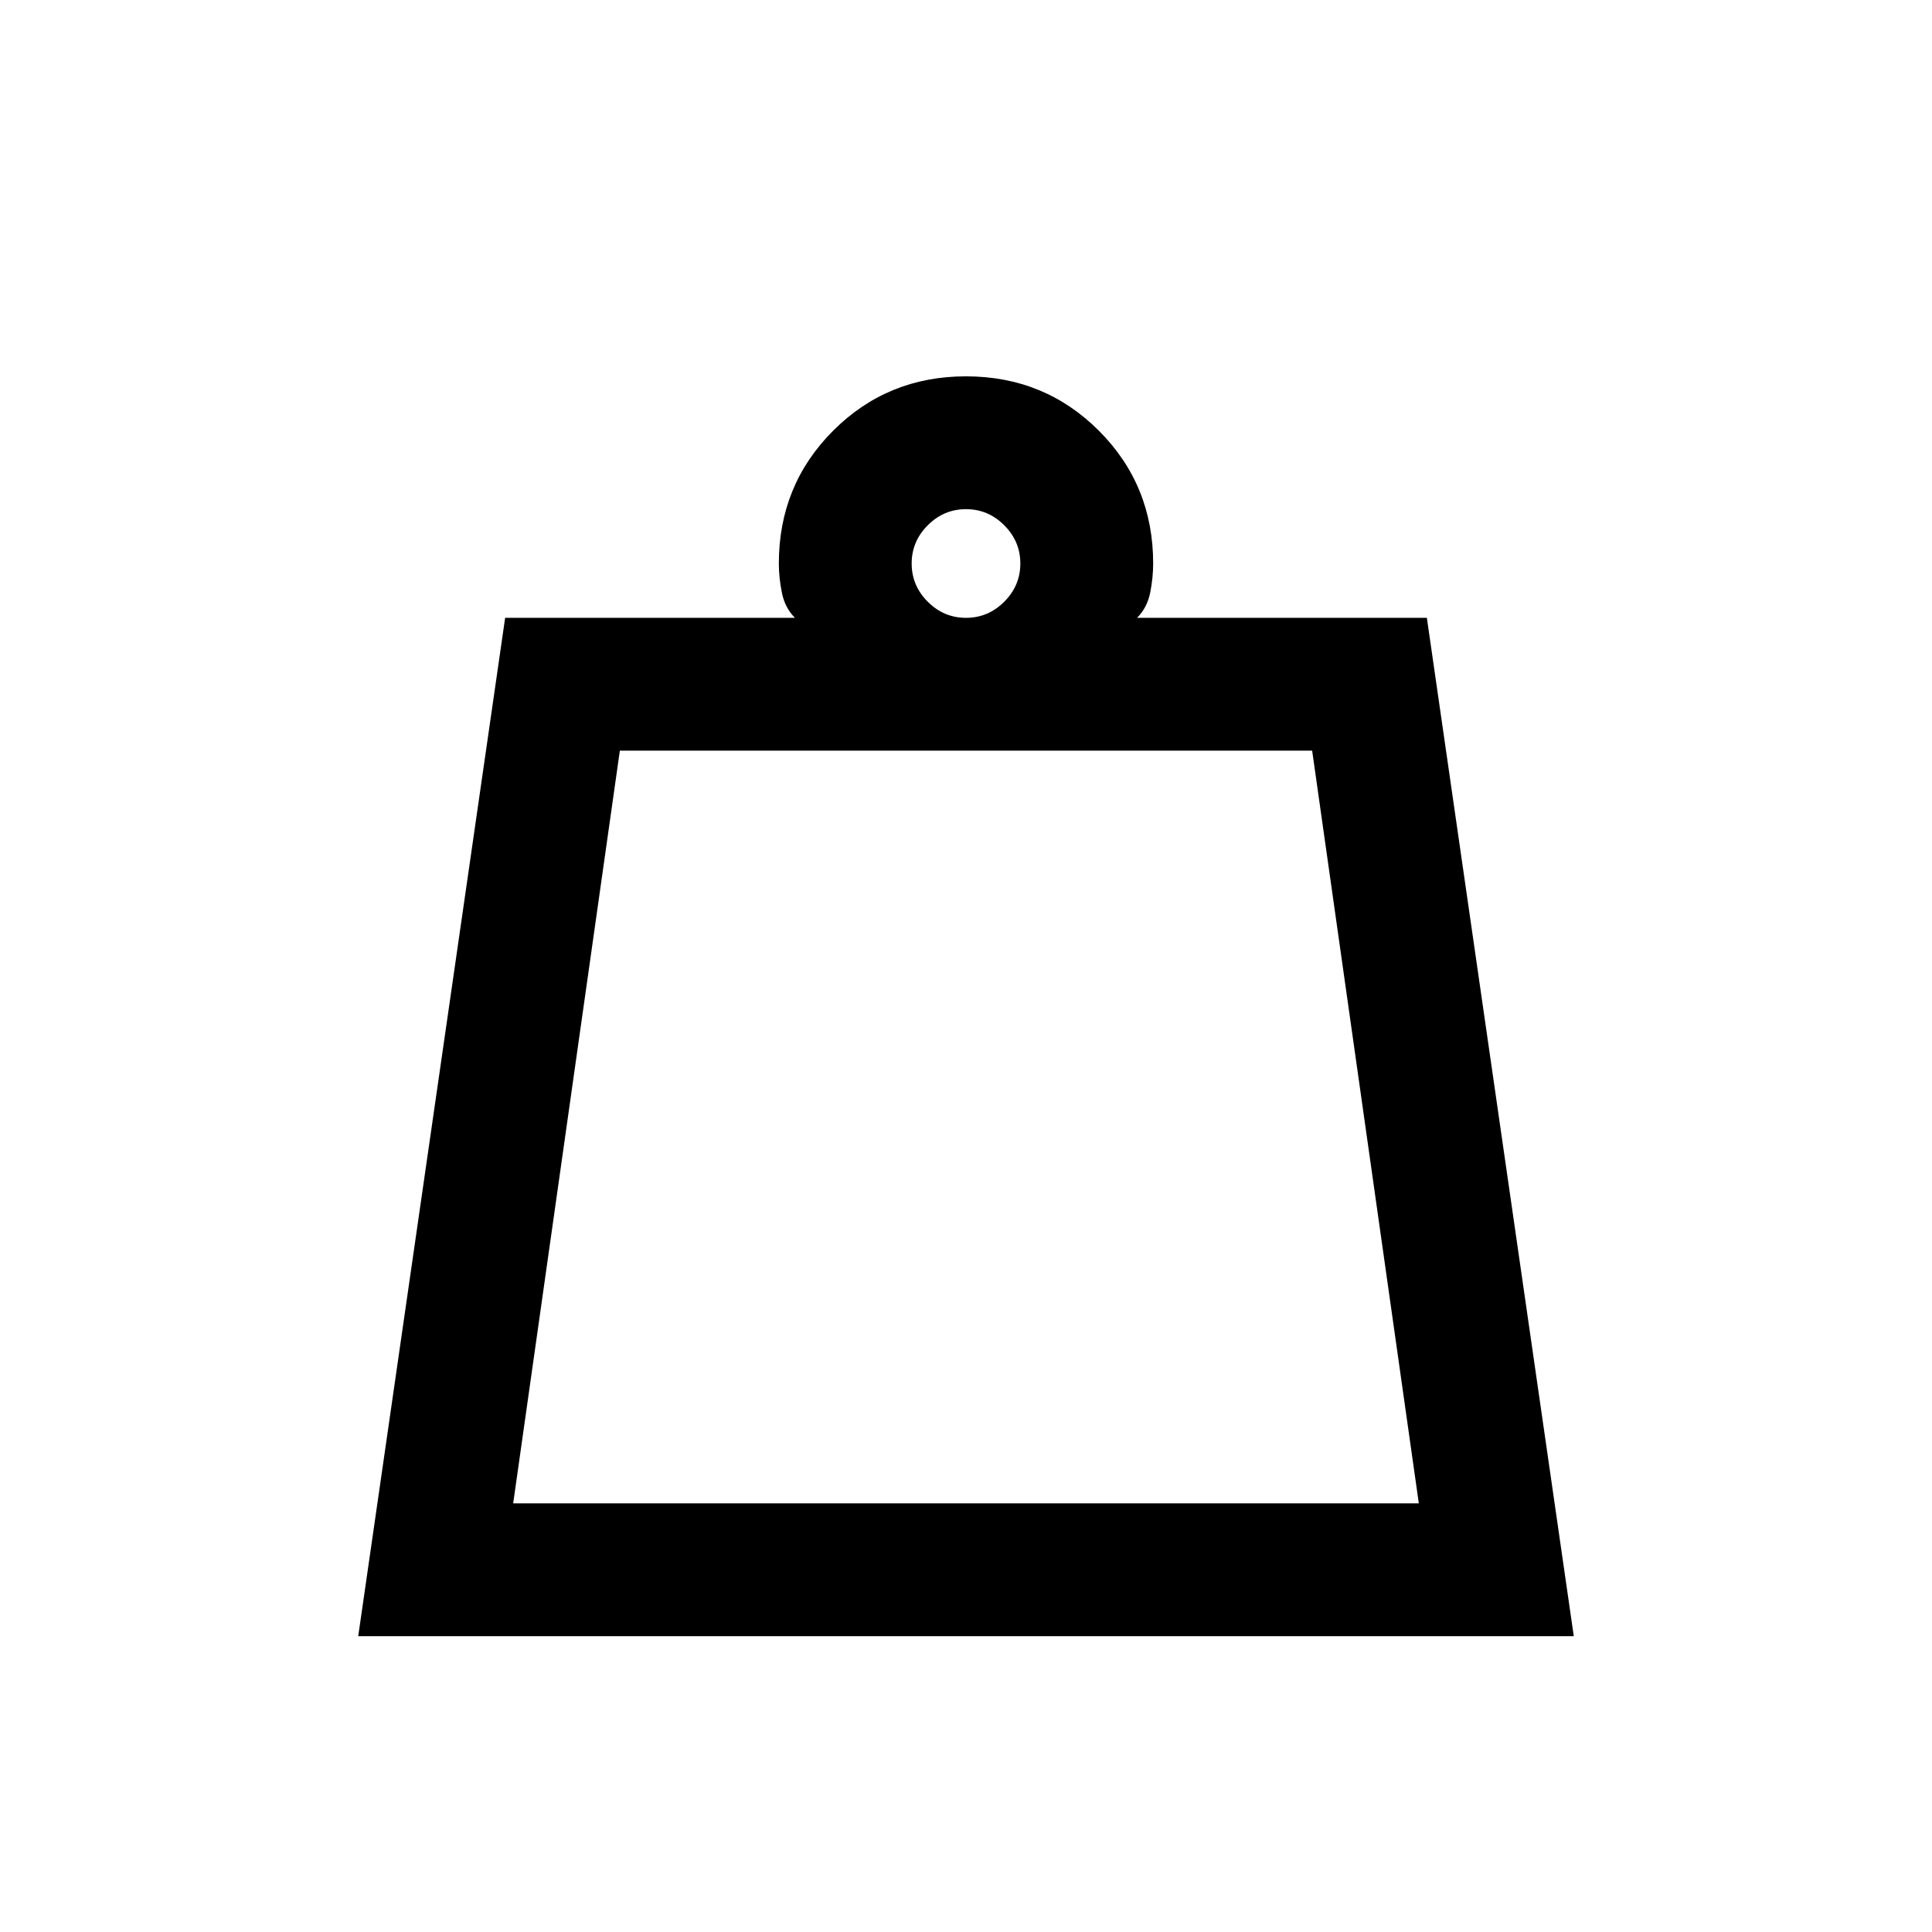 <svg xmlns="http://www.w3.org/2000/svg" height="24" width="24"><path d="M6.375 18.675h11.25L16.3 9.325H7.7Zm5.625-11q.275 0 .475-.2.2-.2.2-.475 0-.275-.2-.475-.2-.2-.475-.2-.275 0-.475.2-.2.2-.2.475 0 .275.2.475.2.2.475.2Zm-7.55 12.65 1.825-12.65h3.6q-.125-.125-.162-.312-.038-.188-.038-.363 0-.975.675-1.65.675-.675 1.65-.675.975 0 1.65.675.675.675.675 1.65 0 .175-.037.363-.038.187-.163.312h3.6l1.825 12.65Zm1.925-1.65h11.25Z"/></svg>